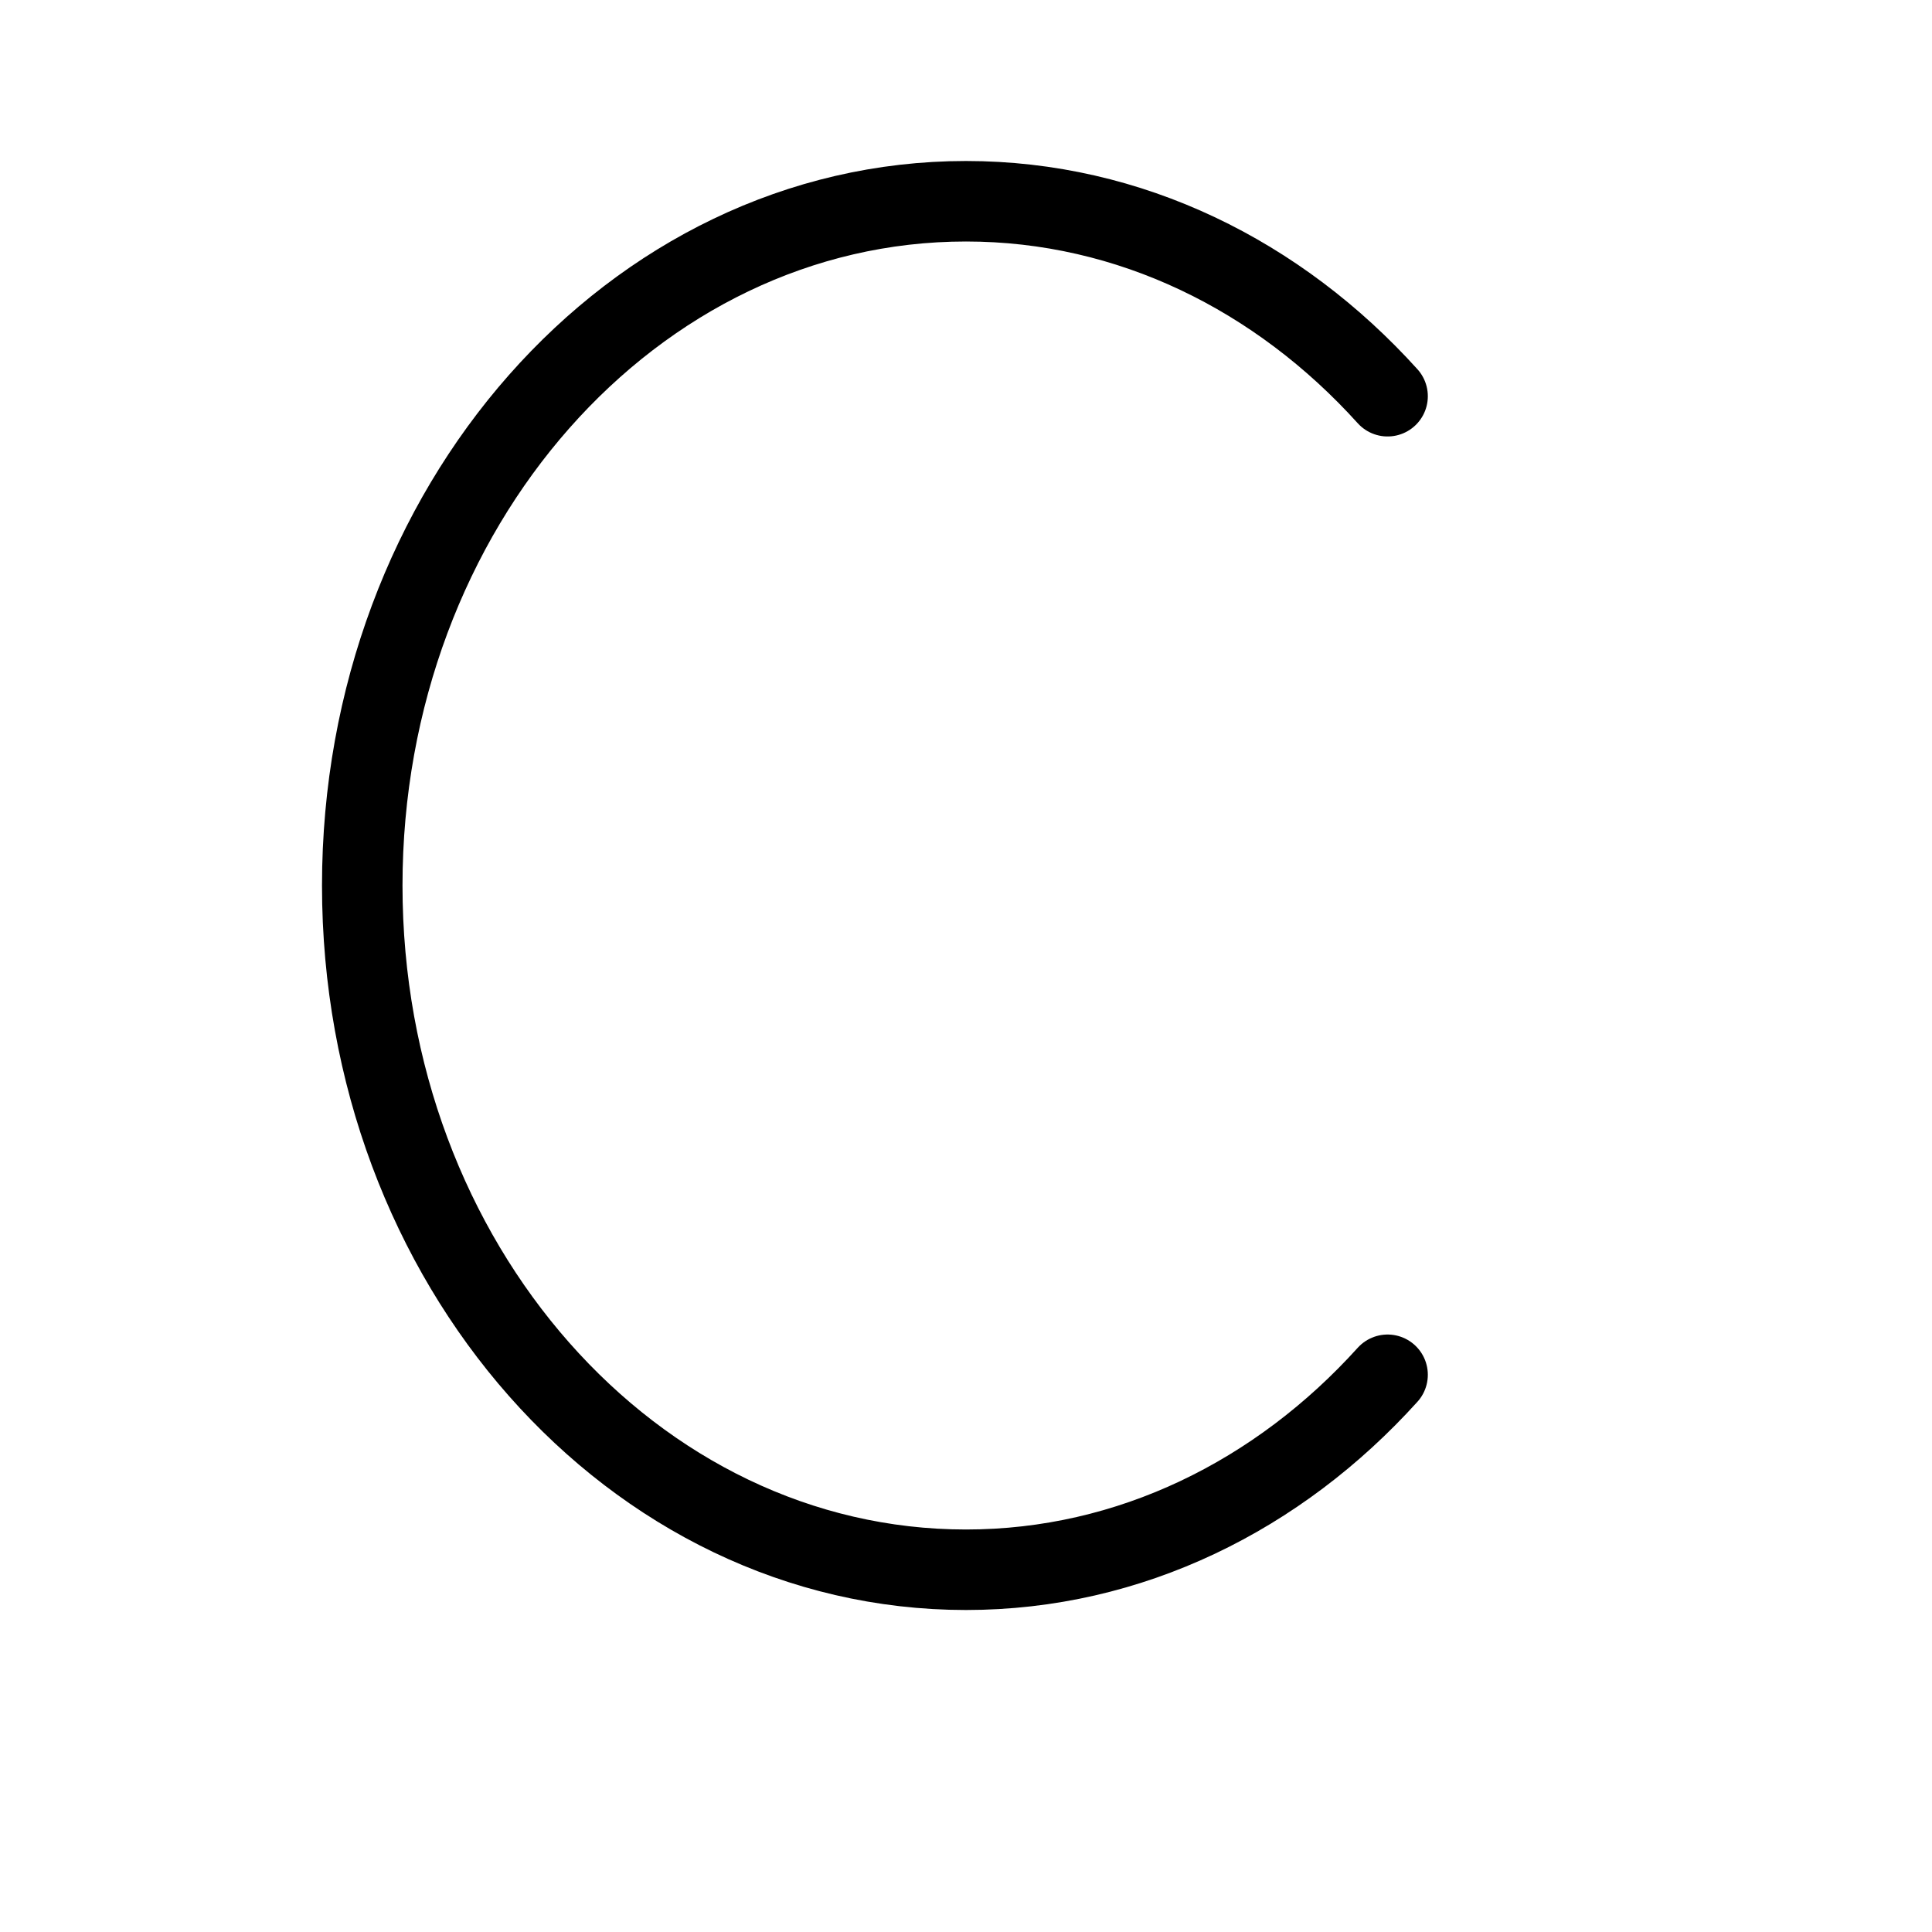 <svg height="24" viewBox="0 0 24 24" width="24" xmlns="http://www.w3.org/2000/svg"><path d="m17.237 4.922c-1.352-1.497-3.198-2.422-5.237-2.422-4.142 0-7.5 3.806-7.5 8.5s3.358 8.5 7.5 8.5c2.039 0 3.885-.925 5.237-2.422" fill="none" stroke="#000" stroke-linecap="round" stroke-linejoin="round"/></svg>